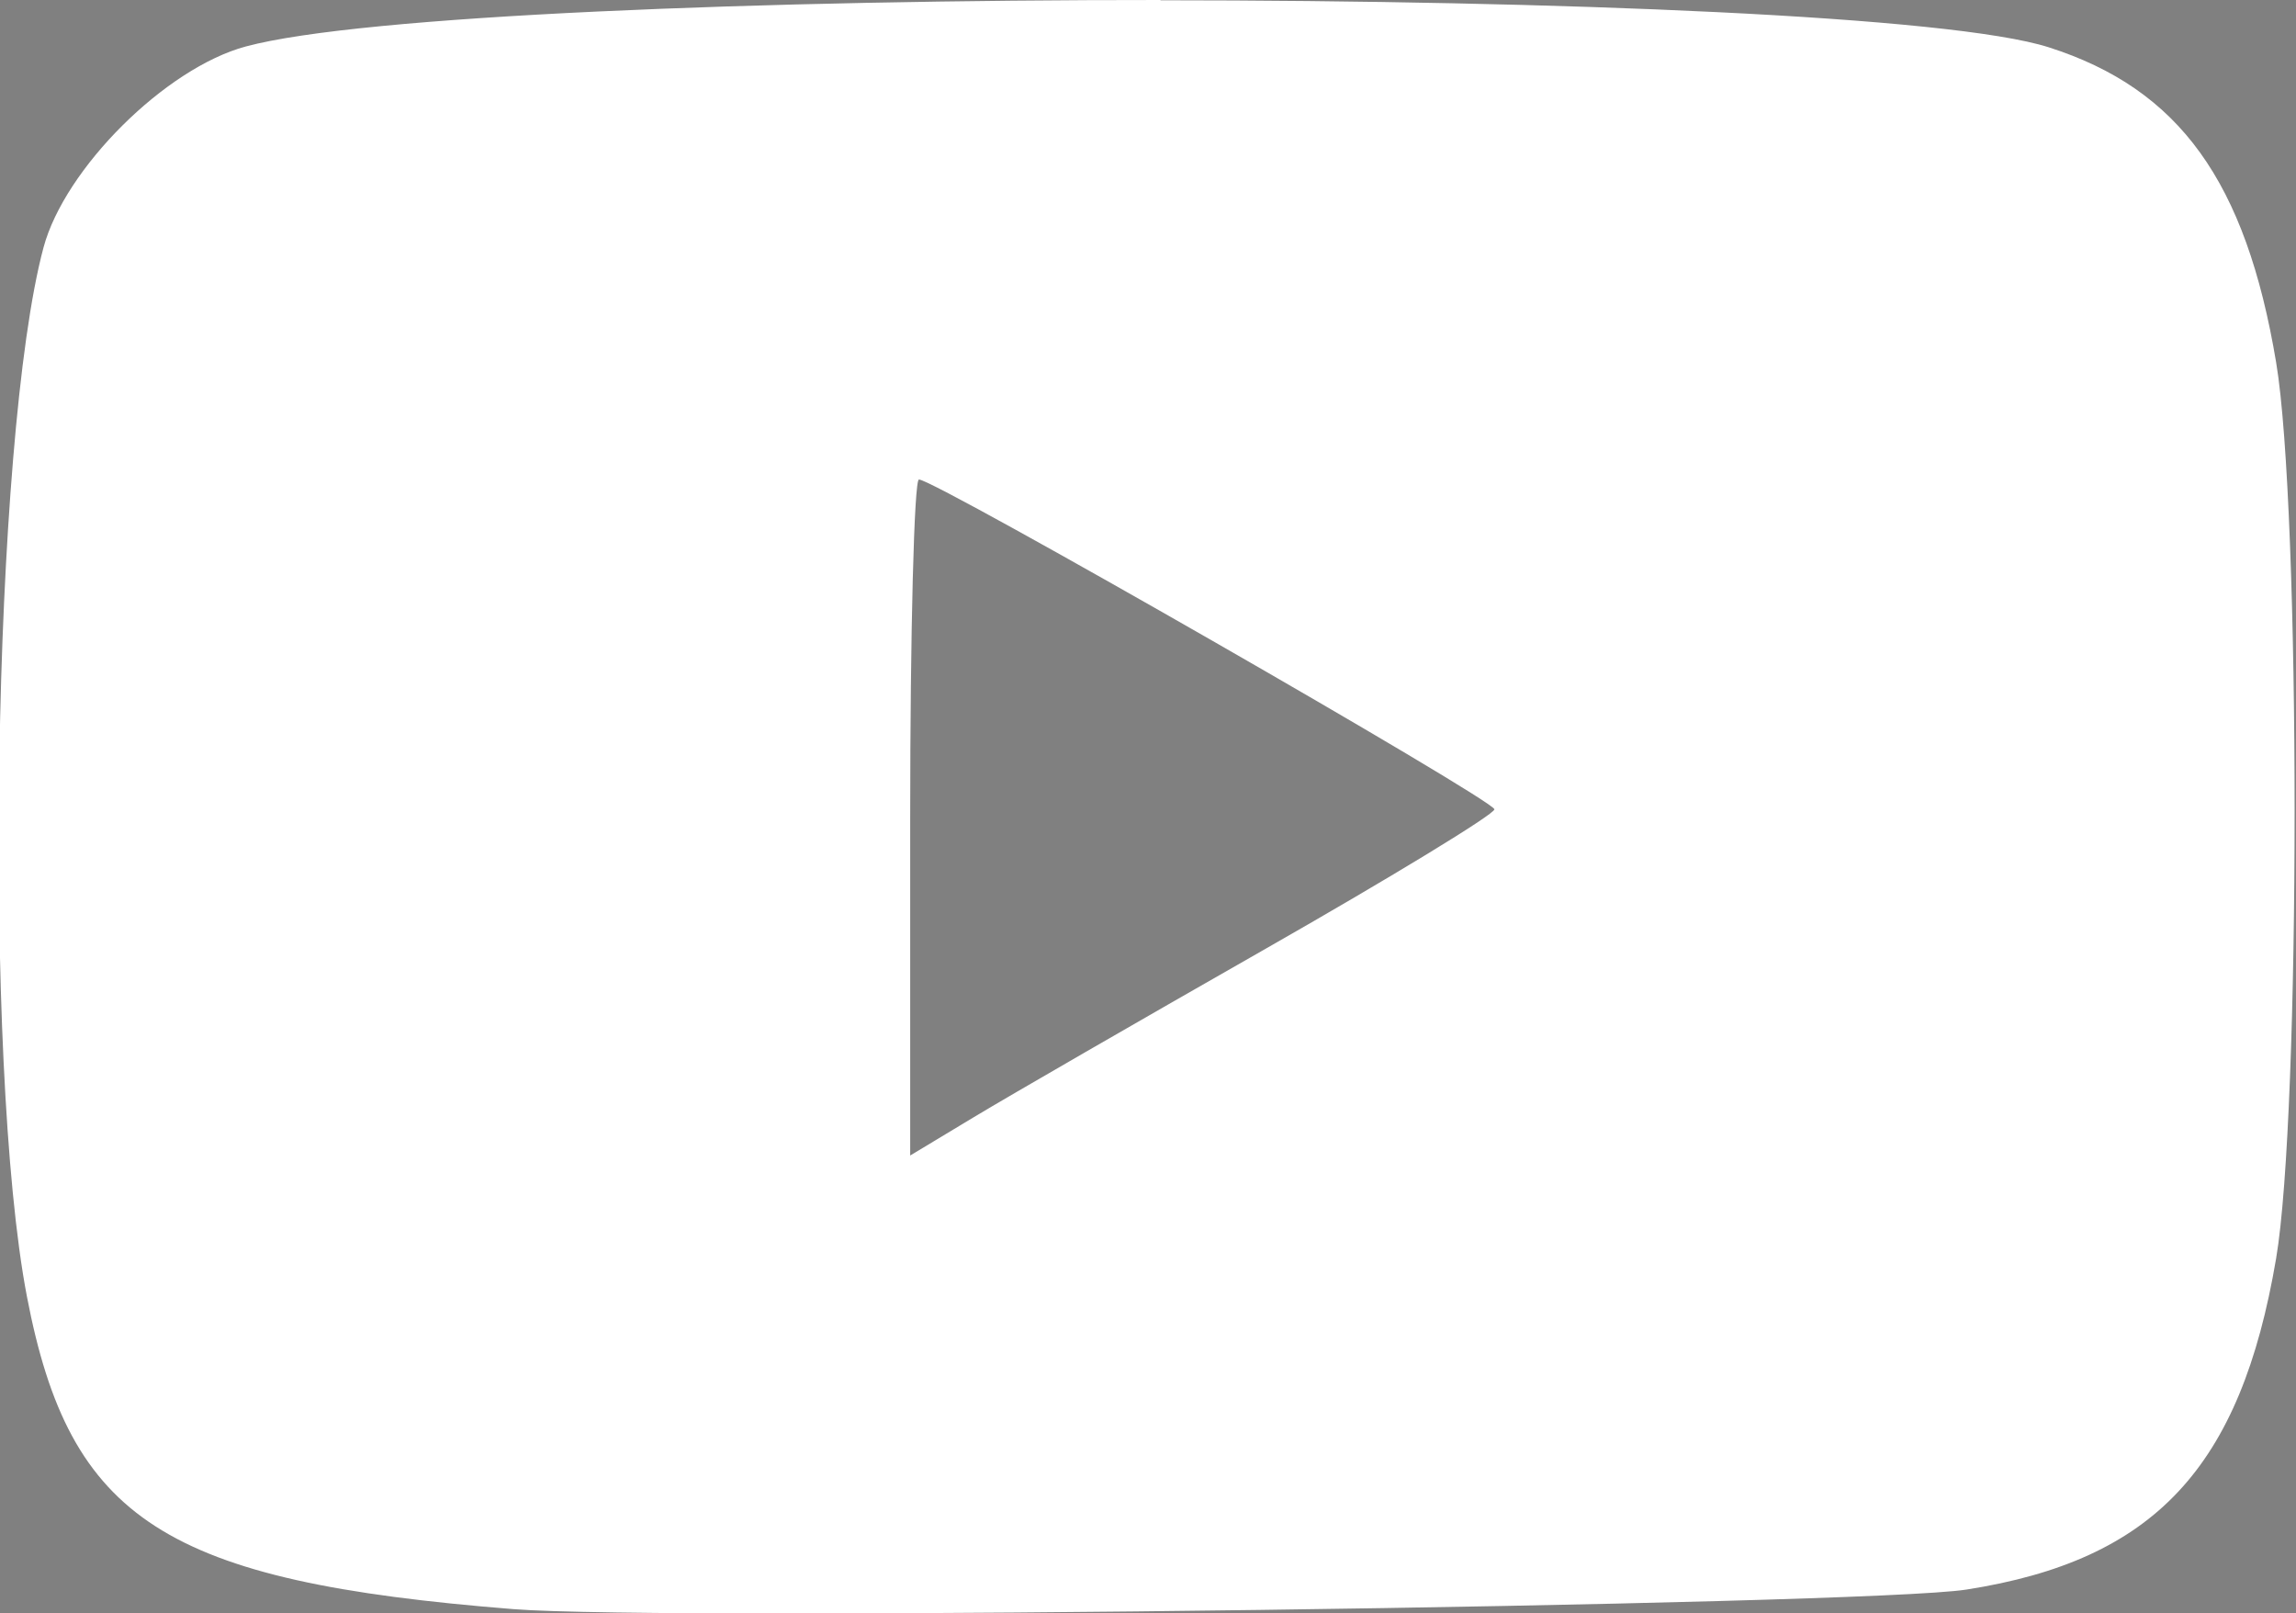 <svg width="40.55mm" height="28.49mm" version="1.1" viewBox="0 0 40.55 28.49" xmlns="http://www.w3.org/2000/svg">
 <rect x="0" y="0" width="40.55" height="28.49" fill="#808080" stroke="none"/>
 <g transform="translate(-143.6 -254.8)">
  <rect x="7.736" y="3.942" width="201.9" height="206.8" fill="#003380" stroke-linecap="round" stroke-linejoin="round" stroke-opacity=".98" style="paint-order:markers fill stroke"/>
  <g fill="#fff" stroke-width=".265">
   <path d="m164.1 254.8c-7.02-2e-3 -14.12 0.271-16.16 0.821-1.416 0.381-3.197 2.152-3.572 3.551-0.902 3.365-1.077 14.42-0.293 18.52 0.757 3.954 2.437 5.033 8.592 5.522 2.749 0.218 23.88-0.066 25.66-0.345 3.319-0.518 4.845-2.149 5.472-5.848 0.435-2.568 0.435-13.22 5.1e-4 -15.82-0.535-3.201-1.711-4.83-4.017-5.566-1.726-0.551-8.667-0.828-15.69-0.83zm-4.267 8.468c0.283 0 10.16 5.661 10.16 5.823 0 0.088-1.816 1.194-4.035 2.459-2.219 1.265-4.541 2.604-5.159 2.977l-1.124 0.677v-5.968c0-3.282 0.07-5.968 0.154-5.968z"/>
   <path d="m113.8 143.5c-1.708-1.041-1.667-0.64-1.666-16.2 9.5e-4 -13.52 0.022-14.14 0.517-14.95 1.041-1.707 0.646-1.666 16.15-1.666 15.5 0 15.11-0.041 16.15 1.666 0.495 0.812 0.516 1.429 0.517 14.95 1e-3 15.56 0.042 15.16-1.666 16.2-0.77 0.469-1.36 0.517-6.469 0.517l-5.622 9.9e-4v-11.38h2.112c1.976 0 2.12-0.038 2.239-0.595 0.13-0.607 0.676-4.28 0.676-4.549 0-0.081-1.131-0.148-2.514-0.148h-2.514v-2.366c0-2.114 0.067-2.445 0.633-3.102 0.569-0.662 0.835-0.746 2.646-0.837l2.013-0.102v-4.374l-0.827-0.165c-1.535-0.307-4.907-0.172-6.084 0.243-1.466 0.517-2.792 1.77-3.489 3.296-0.419 0.917-0.571 1.906-0.661 4.299l-0.117 3.109h-4.433v5.292h4.498v11.38l-5.622-1e-3c-5.11-7.9e-4 -5.7-0.048-6.469-0.517z"/>
   <path d="m71.12 185c-0.491-0.331-1.163-1.003-1.494-1.494l-0.602-0.893v-11.07c0-13.05-0.227-12.13 2.998-12.13 1.805 0 1.965-0.046 2.299-0.67 0.197-0.369 0.738-0.905 1.2-1.191 0.814-0.503 1.403-0.52 18.07-0.52 16.88 0 17.24 0.011 17.76 0.529 0.515 0.515 0.529 0.882 0.529 13.76 0 12.88-0.014 13.24-0.529 13.76-0.52 0.52-0.882 0.529-19.94 0.529h-19.41zm2.604-12.56c0.069-9.189 0.062-9.323-0.463-9.323-0.524 0-0.533 0.156-0.533 9.412 0 8.821 0.029 9.407 0.463 9.323 0.429-0.083 0.468-0.775 0.533-9.412zm34.46-1.121v-10.58h-30.69v21.17h30.69zm-27.07 6.972c-0.308-0.308-0.2-2.88 0.136-3.215 0.498-0.498 10.89-0.445 11.31 0.058 0.179 0.216 0.277 0.973 0.231 1.786l-0.081 1.411-5.706 0.071c-3.138 0.039-5.787-0.011-5.887-0.11zm14.29 1e-3c-0.309-0.309-0.201-2.88 0.135-3.216 0.22-0.22 1.592-0.318 4.466-0.318 4.792 0 4.814 0.01 4.69 2.161l-0.081 1.411-4.514 0.072c-2.483 0.04-4.596-0.01-4.696-0.11zm-14.35-5.458c-0.073-0.191-0.1-2.187-0.06-4.437l0.073-4.09h11.64v8.731l-5.761 0.071c-4.56 0.057-5.789-1e-3 -5.894-0.276zm8.745-4.161v-1.455h-5.821l-0.083 1.155c-0.138 1.921-0.147 1.915 3.055 1.831l2.849-0.075zm5.606 4.328c-0.309-0.309-0.201-2.88 0.135-3.216 0.22-0.22 1.592-0.318 4.466-0.318 4.792 0 4.814 0.01 4.69 2.161l-0.081 1.411-4.514 0.072c-2.483 0.04-4.596-0.01-4.696-0.11zm0.1-5.497c-0.179-0.216-0.277-0.973-0.231-1.786l0.081-1.411h9.26l0.081 1.411c0.123 2.152 0.104 2.161-4.711 2.161-3.277 0-4.235-0.08-4.48-0.375z"/>
   <path d="m150.9 175.1c-1.684-1.027-1.667-0.884-1.666-13.82 9.5e-4 -11.16 0.026-11.76 0.517-12.57 1.052-1.726 0.394-1.667 18.58-1.666 15.88 1e-3 16.51 0.02 17.33 0.517 1.683 1.026 1.666 0.89 1.666 13.77 0 12.88 0.017 12.74-1.666 13.77-0.816 0.498-1.448 0.516-17.38 0.516s-16.57-0.019-17.38-0.516zm32.73-9.955v-6.77l-1.786 1.403c-0.982 0.771-3.308 2.628-5.168 4.126-4.373 3.522-5.802 4.329-7.975 4.504-1.418 0.114-1.898 0.031-3.098-0.534-0.781-0.367-1.798-0.948-2.26-1.29-0.908-0.673-7.448-5.827-9.281-7.314l-1.124-0.912v13.56h30.69zm-13.21-1.121c0.647-0.411 3.03-2.226 5.297-4.035 2.266-1.809 4.97-3.943 6.009-4.744l1.889-1.455 0.01-1.521 0.01-1.521h-30.69l0.01 1.521 0.01 1.521 1.889 1.455c1.039 0.8 3.743 2.935 6.009 4.744 5.127 4.092 6.199 4.781 7.428 4.781 0.593 0 1.4-0.283 2.131-0.747z"/>
  </g>
 </g>
</svg>
